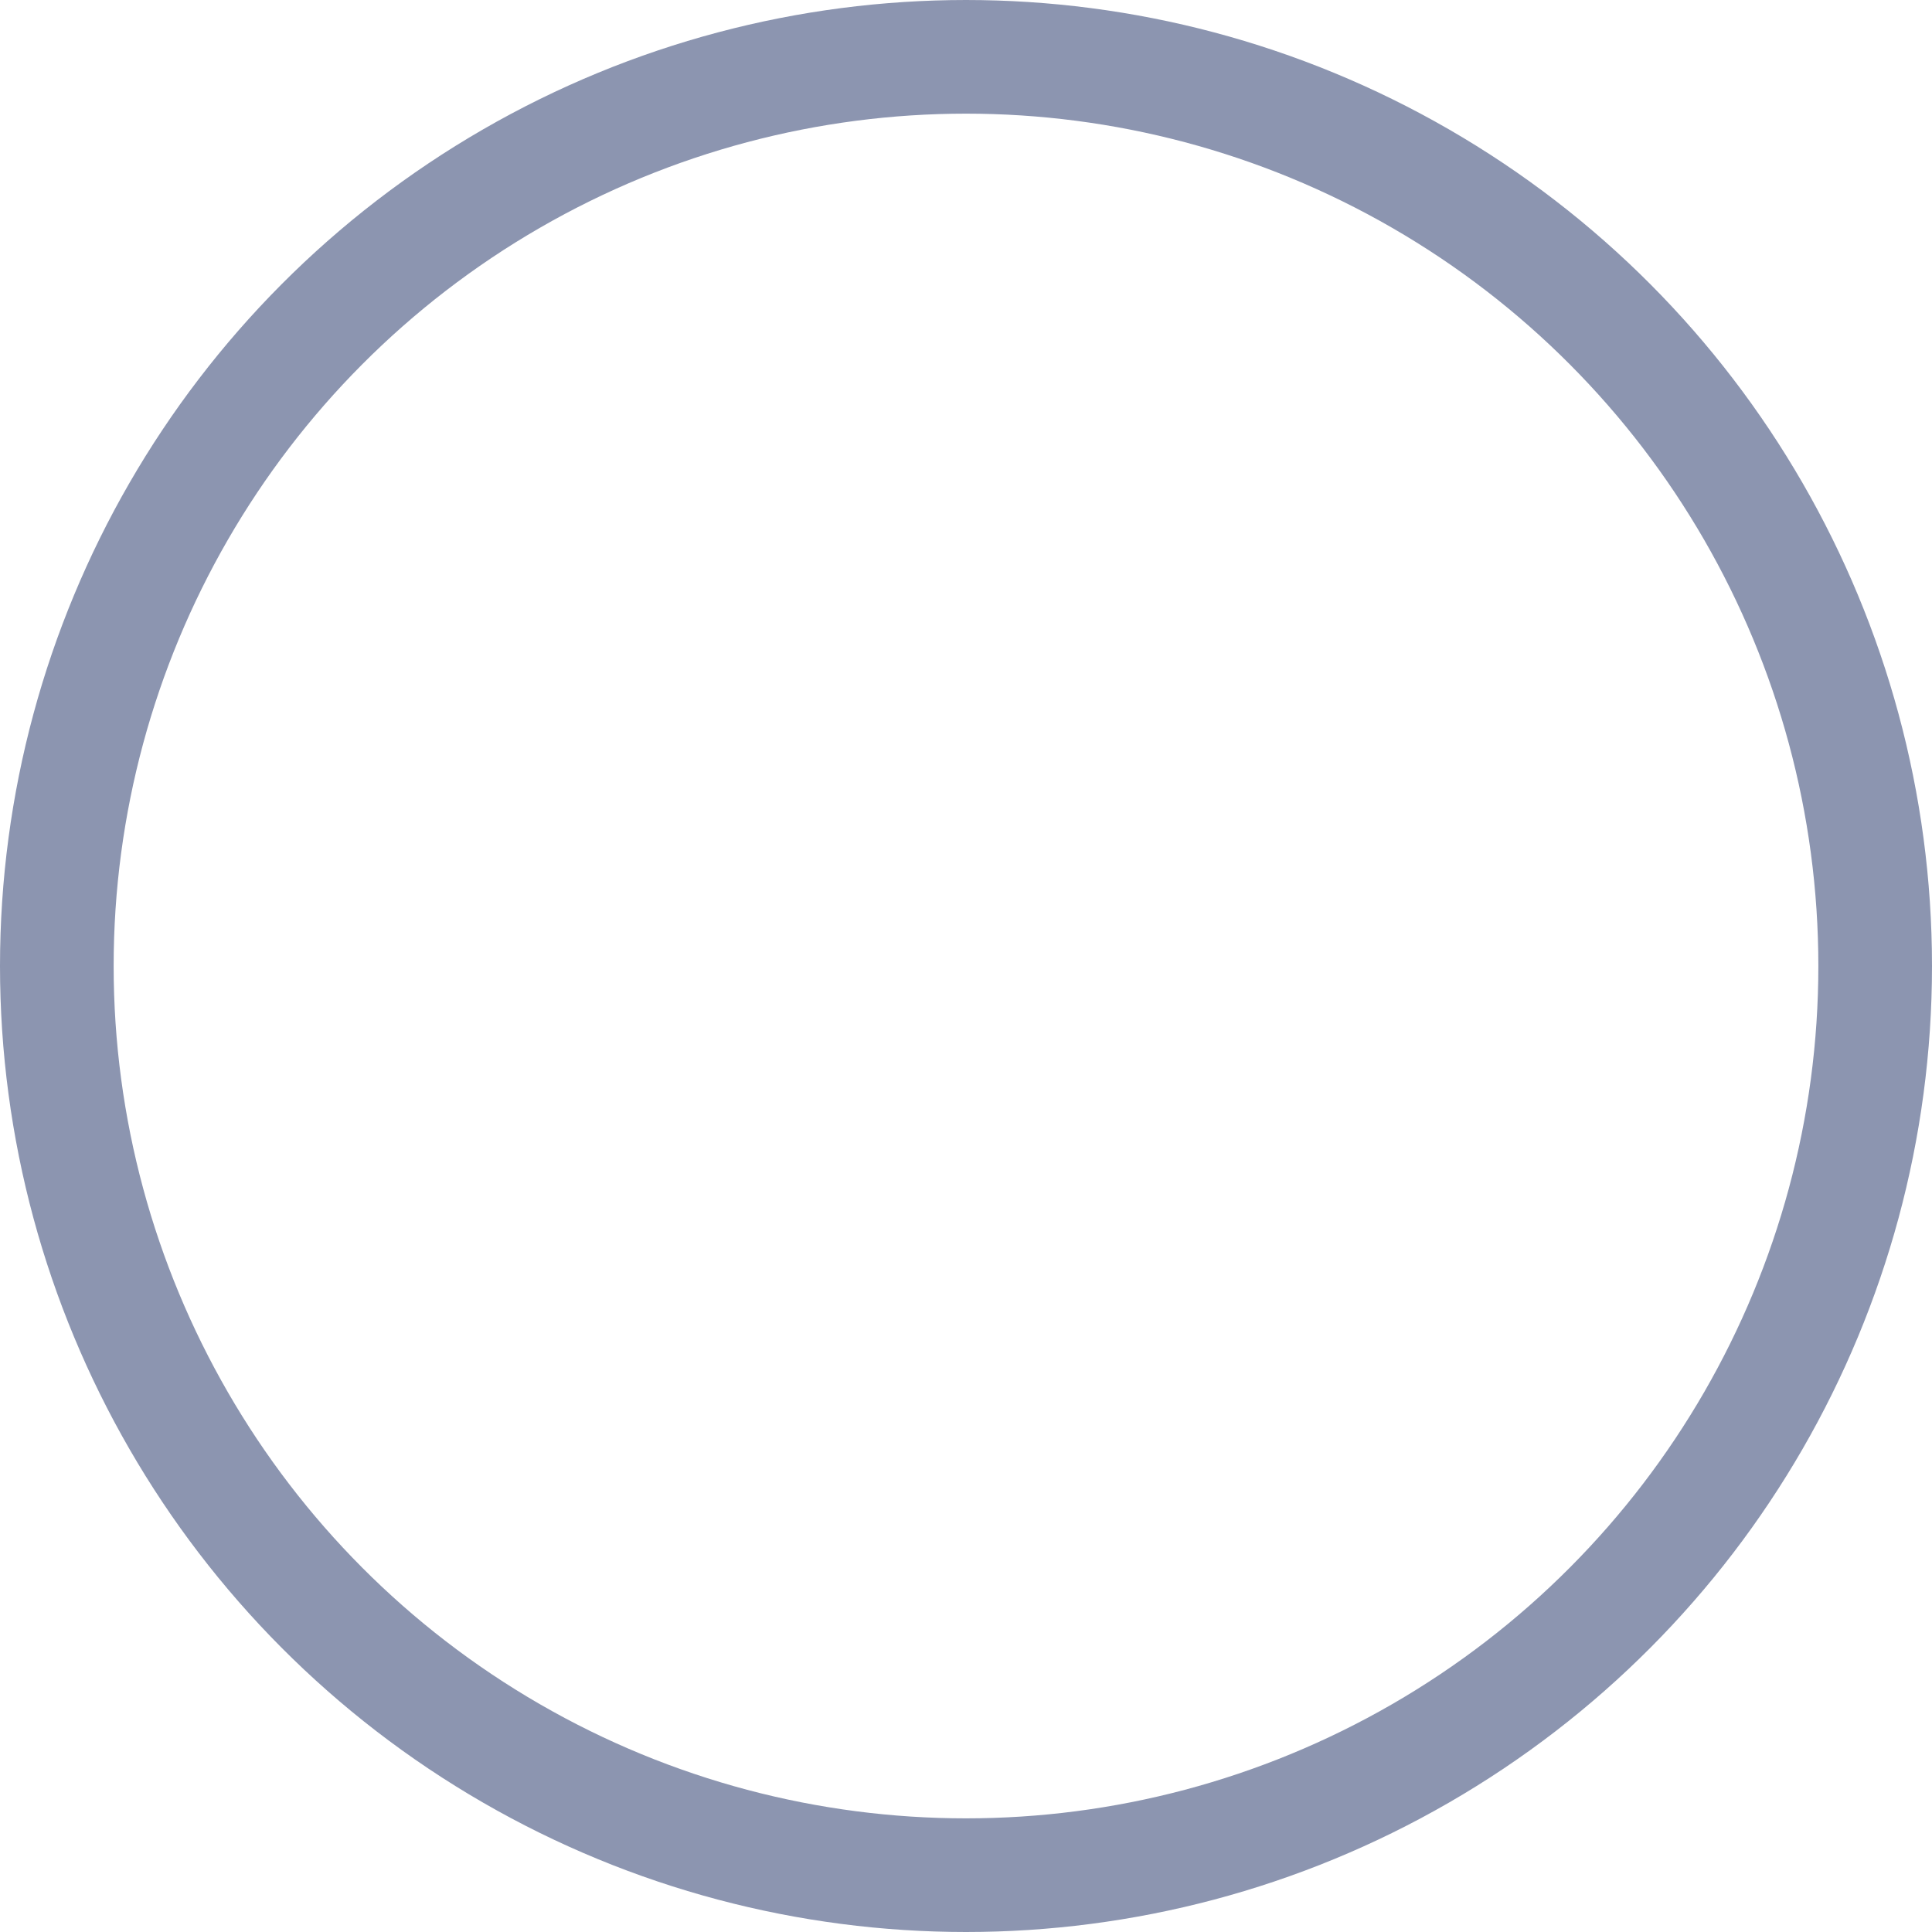 <svg xmlns="http://www.w3.org/2000/svg" viewBox="0 0 17 17">
    <g style="stroke:#8c95b0;fill:none">
        <circle cx="8.5" cy="8.5" r="8.5" style="stroke:none" stroke="none"/>
        <circle cx="8.5" cy="8.5" r="8" style="fill:none"/>
    </g>
</svg>
